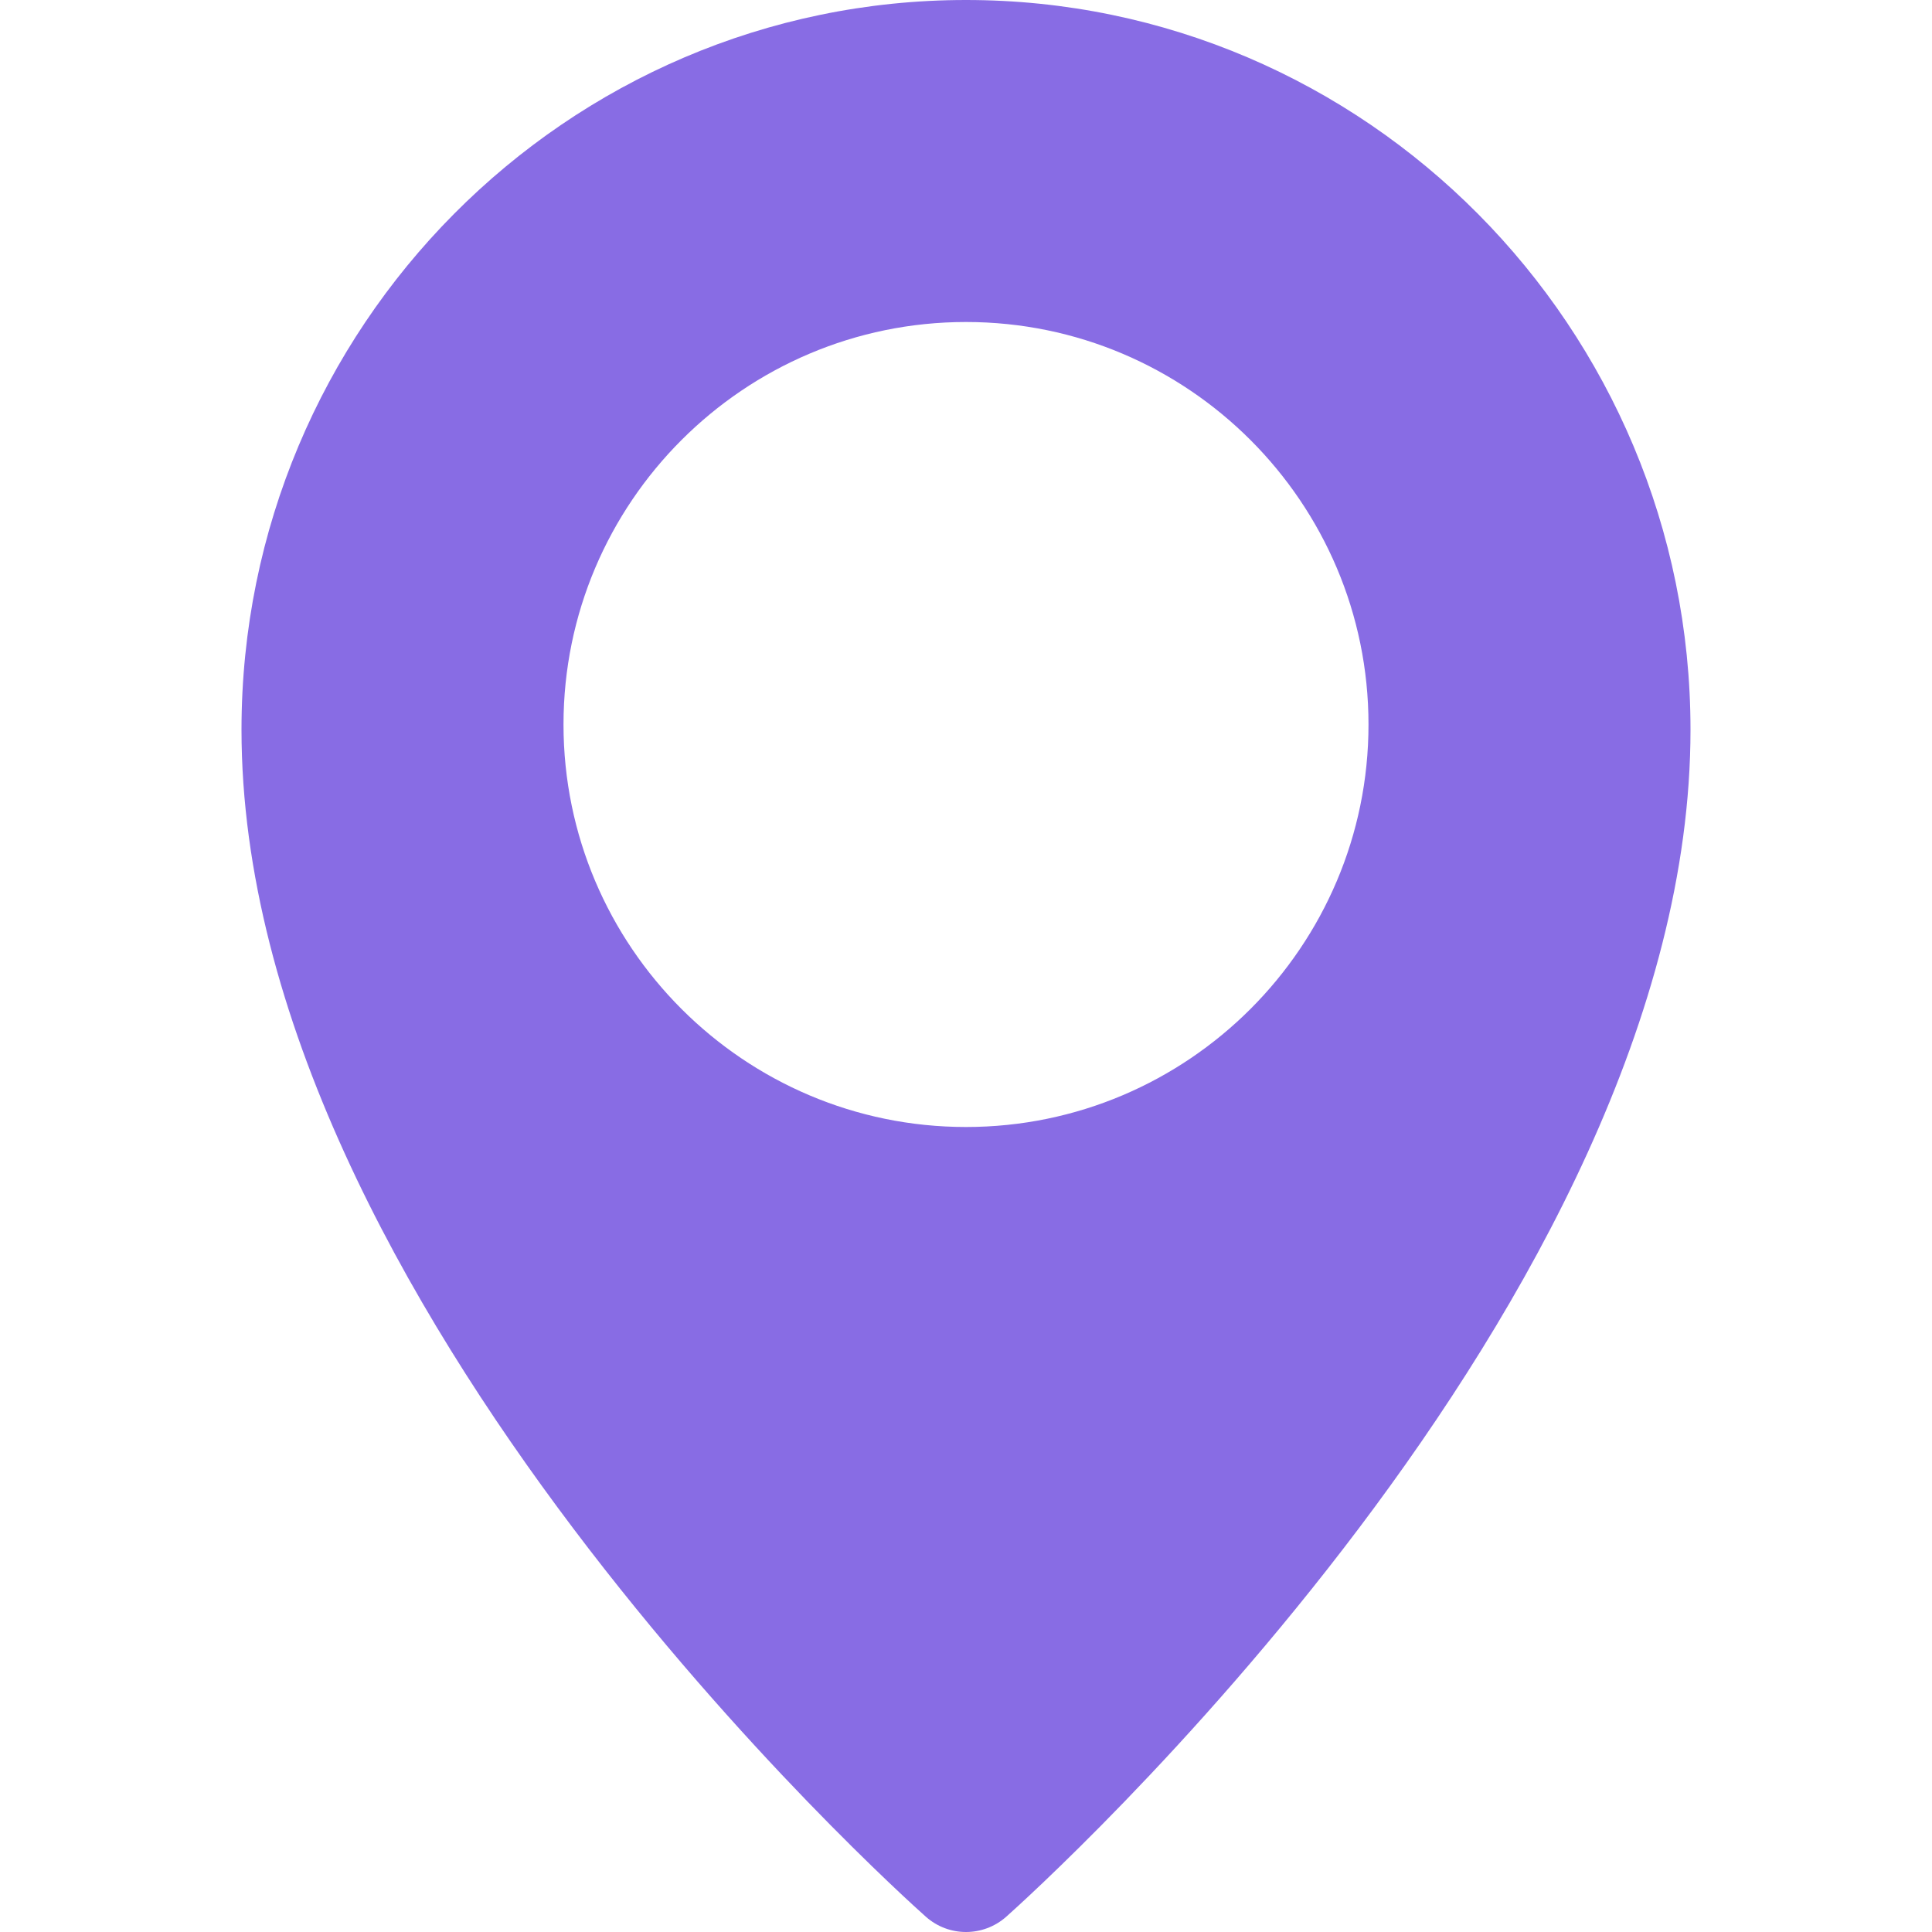      <svg width="48" height="48" viewBox="0 0 48 48" fill="none" xmlns="http://www.w3.org/2000/svg">
            <g clip-path="url(#clip0_1554_984)">
              <path
                d="M24 0C14.076 0 6 8.132 6 18.13C6 32.336 22.308 47.004 23.002 47.62C23.288 47.874 23.644 48 24 48C24.356 48 24.712 47.874 24.998 47.622C25.692 47.004 42 32.336 42 18.13C42 8.132 33.924 0 24 0ZM24 28C18.486 28 14 23.514 14 18C14 12.486 18.486 8 24 8C29.514 8 34 12.486 34 18C34 23.514 29.514 28 24 28Z"
                fill="#886CE4" />
            </g>
            <defs>
              <clipPath id="clip0_1554_984">
                <rect width="48" height="48" fill="white" />
              </clipPath>
            </defs>
          </svg>